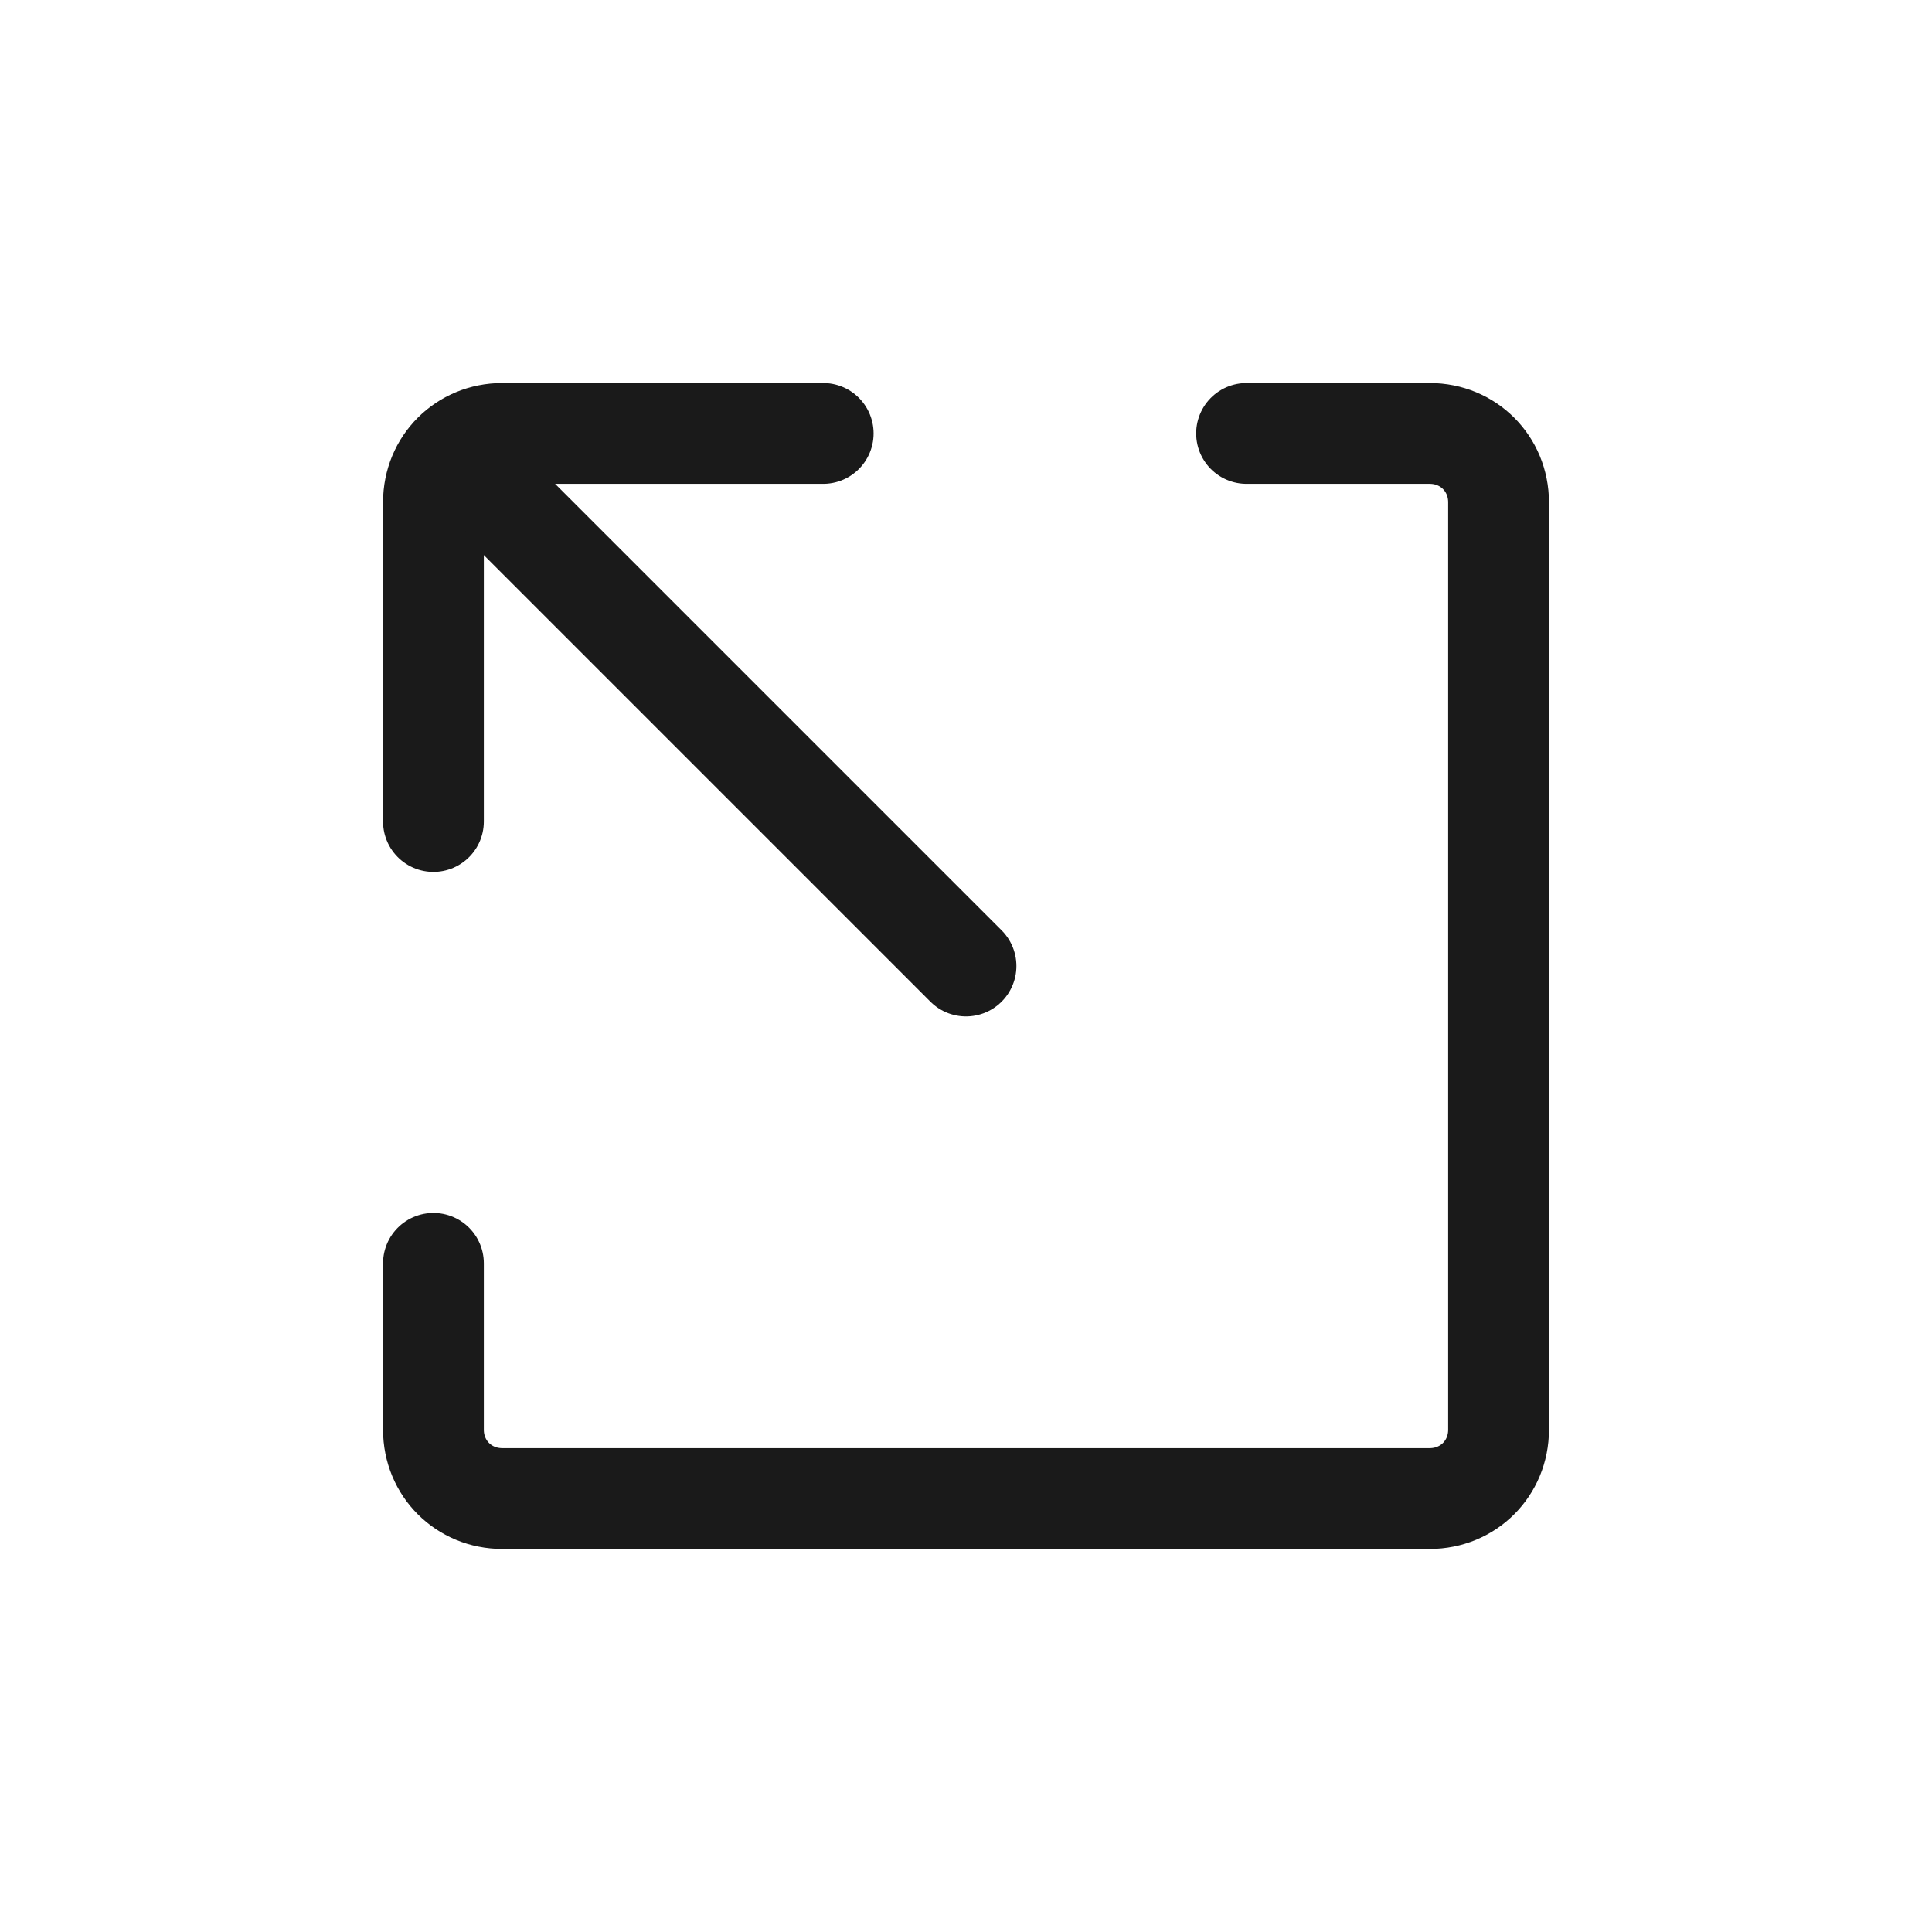<?xml version="1.0" encoding="utf-8"?>
<!-- Generator: Adobe Illustrator 19.2.1, SVG Export Plug-In . SVG Version: 6.00 Build 0)  -->
<svg version="1.1" xmlns="http://www.w3.org/2000/svg" xmlns:xlink="http://www.w3.org/1999/xlink" x="0px" y="0px"
	 viewBox="0 0 115 115" style="enable-background:new 0 0 115 115;" xml:space="preserve">
<style type="text/css">
	.st0{display:none;}
	.st1{display:inline;fill:#1B2731;}
	.st2{display:inline;}
	.st3{opacity:0.5;}
	.st4{fill:#434C5A;}
	.st5{opacity:0.5;fill:none;stroke:#434C5A;stroke-width:0.125;stroke-linecap:round;stroke-linejoin:round;stroke-miterlimit:10;}
	
		.st6{opacity:0.5;fill:none;stroke:#434C5A;stroke-width:0.125;stroke-linecap:round;stroke-linejoin:round;stroke-miterlimit:10;stroke-dasharray:1.168,4.674;}
	.st7{fill:#FFFFFF;}
	.st8{fill:none;stroke:#1A1A1A;stroke-width:6;stroke-linecap:round;stroke-miterlimit:10;}
	.st9{fill:#1A1A1A;}
	.st10{fill:none;stroke:#1A1A1A;stroke-width:6;stroke-miterlimit:10;}
	.st11{fill:none;stroke:#1A1A1A;stroke-width:6;stroke-linejoin:round;stroke-miterlimit:10;}
	.st12{fill:none;stroke:#1A1A1A;stroke-width:6;stroke-linecap:round;stroke-linejoin:round;stroke-miterlimit:10;}
	
		.st13{fill:none;stroke:#1A1A1A;stroke-width:7;stroke-linecap:round;stroke-linejoin:round;stroke-miterlimit:10;stroke-dasharray:0,10;}
	.st14{fill:none;stroke:#1A1A1A;stroke-width:7;stroke-linecap:round;stroke-linejoin:round;}
	.st15{fill:none;stroke:#1A1A1A;stroke-width:6;stroke-linecap:round;stroke-linejoin:bevel;stroke-miterlimit:10;}
	.st16{fill:none;stroke:#1A1A1A;stroke-width:6;stroke-linecap:round;stroke-linejoin:round;}
	.st17{fill:none;stroke:#1A1A1A;stroke-width:8;stroke-linecap:round;stroke-miterlimit:10;}
	.st18{display:inline;fill:#E6EDF2;}
	.st19{fill:#1A1A1A;stroke:#1A1A1A;stroke-miterlimit:10;}
	.st20{fill:#FAFAFA;stroke:#1A1A1A;stroke-width:6;stroke-linecap:round;stroke-miterlimit:10;}
	.st21{fill:#1A1A1A;stroke:#1A1A1A;stroke-width:2;stroke-miterlimit:10;}
	.st22{fill:#A3B3BF;}
	.st23{fill:none;stroke:#A3B3BF;stroke-miterlimit:10;}
	.st24{fill:none;stroke:#E6EDF2;stroke-width:6;stroke-miterlimit:10;}
	.st25{fill:none;stroke:#E6EDF2;stroke-width:6;stroke-linecap:round;stroke-miterlimit:10;}
	.st26{fill:#E6EDF2;}
	.st27{fill:none;stroke:#E6EDF2;stroke-width:7;stroke-linecap:round;stroke-miterlimit:10;}
</style>
<g id="BG" class="st0">
	<rect x="-1544.6" y="-1635.3" class="st1" width="2074.5" height="2078.6"/>
</g>
<g id="Grid" class="st0">
	<g class="st2">
		<g class="st3">
			<path class="st4" d="M112,3v109H3.1V3H112 M112.1,2.9H3v109.2h109.1V2.9L112.1,2.9z"/>
		</g>
		<g class="st3">
			<path class="st4" d="M57.6,23.5c18.7,0,34,15.3,34,34s-15.2,34-34,34s-34-15.3-34-34S38.8,23.5,57.6,23.5 M57.6,23.4
				c-18.8,0-34.1,15.3-34.1,34.1s15.3,34.1,34.1,34.1c18.8,0,34.1-15.3,34.1-34.1S76.4,23.4,57.6,23.4L57.6,23.4z"/>
		</g>
		<line class="st5" x1="112.1" y1="57.5" x2="3" y2="57.5"/>
		<line class="st5" x1="57.6" y1="2.9" x2="57.6" y2="112.1"/>
		<line class="st6" x1="33.5" y1="2.9" x2="33.5" y2="112.1"/>
		<line class="st6" x1="81.4" y1="2.9" x2="81.4" y2="112.1"/>
		<g class="st3">
			<path class="st4" d="M57.6,3c30,0,54.4,24.4,54.4,54.5S87.6,112,57.6,112c-30,0-54.4-24.4-54.4-54.5S27.5,3,57.6,3 M57.6,2.9
				C27.4,2.9,3,27.3,3,57.5s24.4,54.6,54.6,54.6c30.1,0,54.6-24.5,54.6-54.6S87.7,2.9,57.6,2.9L57.6,2.9z"/>
		</g>
		<g class="st3">
			<path class="st4" d="M95.9,19.1v76.9H19.2V19.1H95.9 M96.1,18.9H19v77.1h77V18.9L96.1,18.9z"/>
		</g>
		<line class="st5" x1="96.2" y1="18.8" x2="19.1" y2="96.1"/>
		<line class="st5" x1="19" y1="18.7" x2="96.1" y2="96"/>
		<g class="st3">
			<ellipse class="st7" cx="57.6" cy="57.5" rx="8.5" ry="8.5"/>
			<path class="st4" d="M57.6,49.1c4.6,0,8.4,3.8,8.4,8.4s-3.8,8.4-8.4,8.4c-4.6,0-8.4-3.8-8.4-8.4S52.9,49.1,57.6,49.1 M57.6,49
				c-4.7,0-8.5,3.8-8.5,8.5s3.8,8.5,8.5,8.5c4.7,0,8.5-3.8,8.5-8.5S62.3,49,57.6,49L57.6,49z"/>
		</g>
		<line class="st6" x1="2.9" y1="81.5" x2="112" y2="81.5"/>
		<line class="st6" x1="2.9" y1="33.5" x2="112" y2="33.5"/>
	</g>
</g>
<g id="Icons">
	<g>
		<path class="st12" d="M25.8,48.9v-19c0-2.3,1.8-4.1,4.1-4.1H49"/>
		<path class="st12" d="M74.2,25.8h10.9c2.3,0,4.1,1.8,4.1,4.1v55.2c0,2.3-1.8,4.1-4.1,4.1H29.9c-2.3,0-4.1-1.8-4.1-4.1v-9.9"/>
		<line class="st12" x1="30.5" y1="30.5" x2="57.5" y2="57.5"/>
	</g>
</g>
<g id="Type">
</g>
<g id="Points_Evolution" class="st0">
</g>
</svg>

